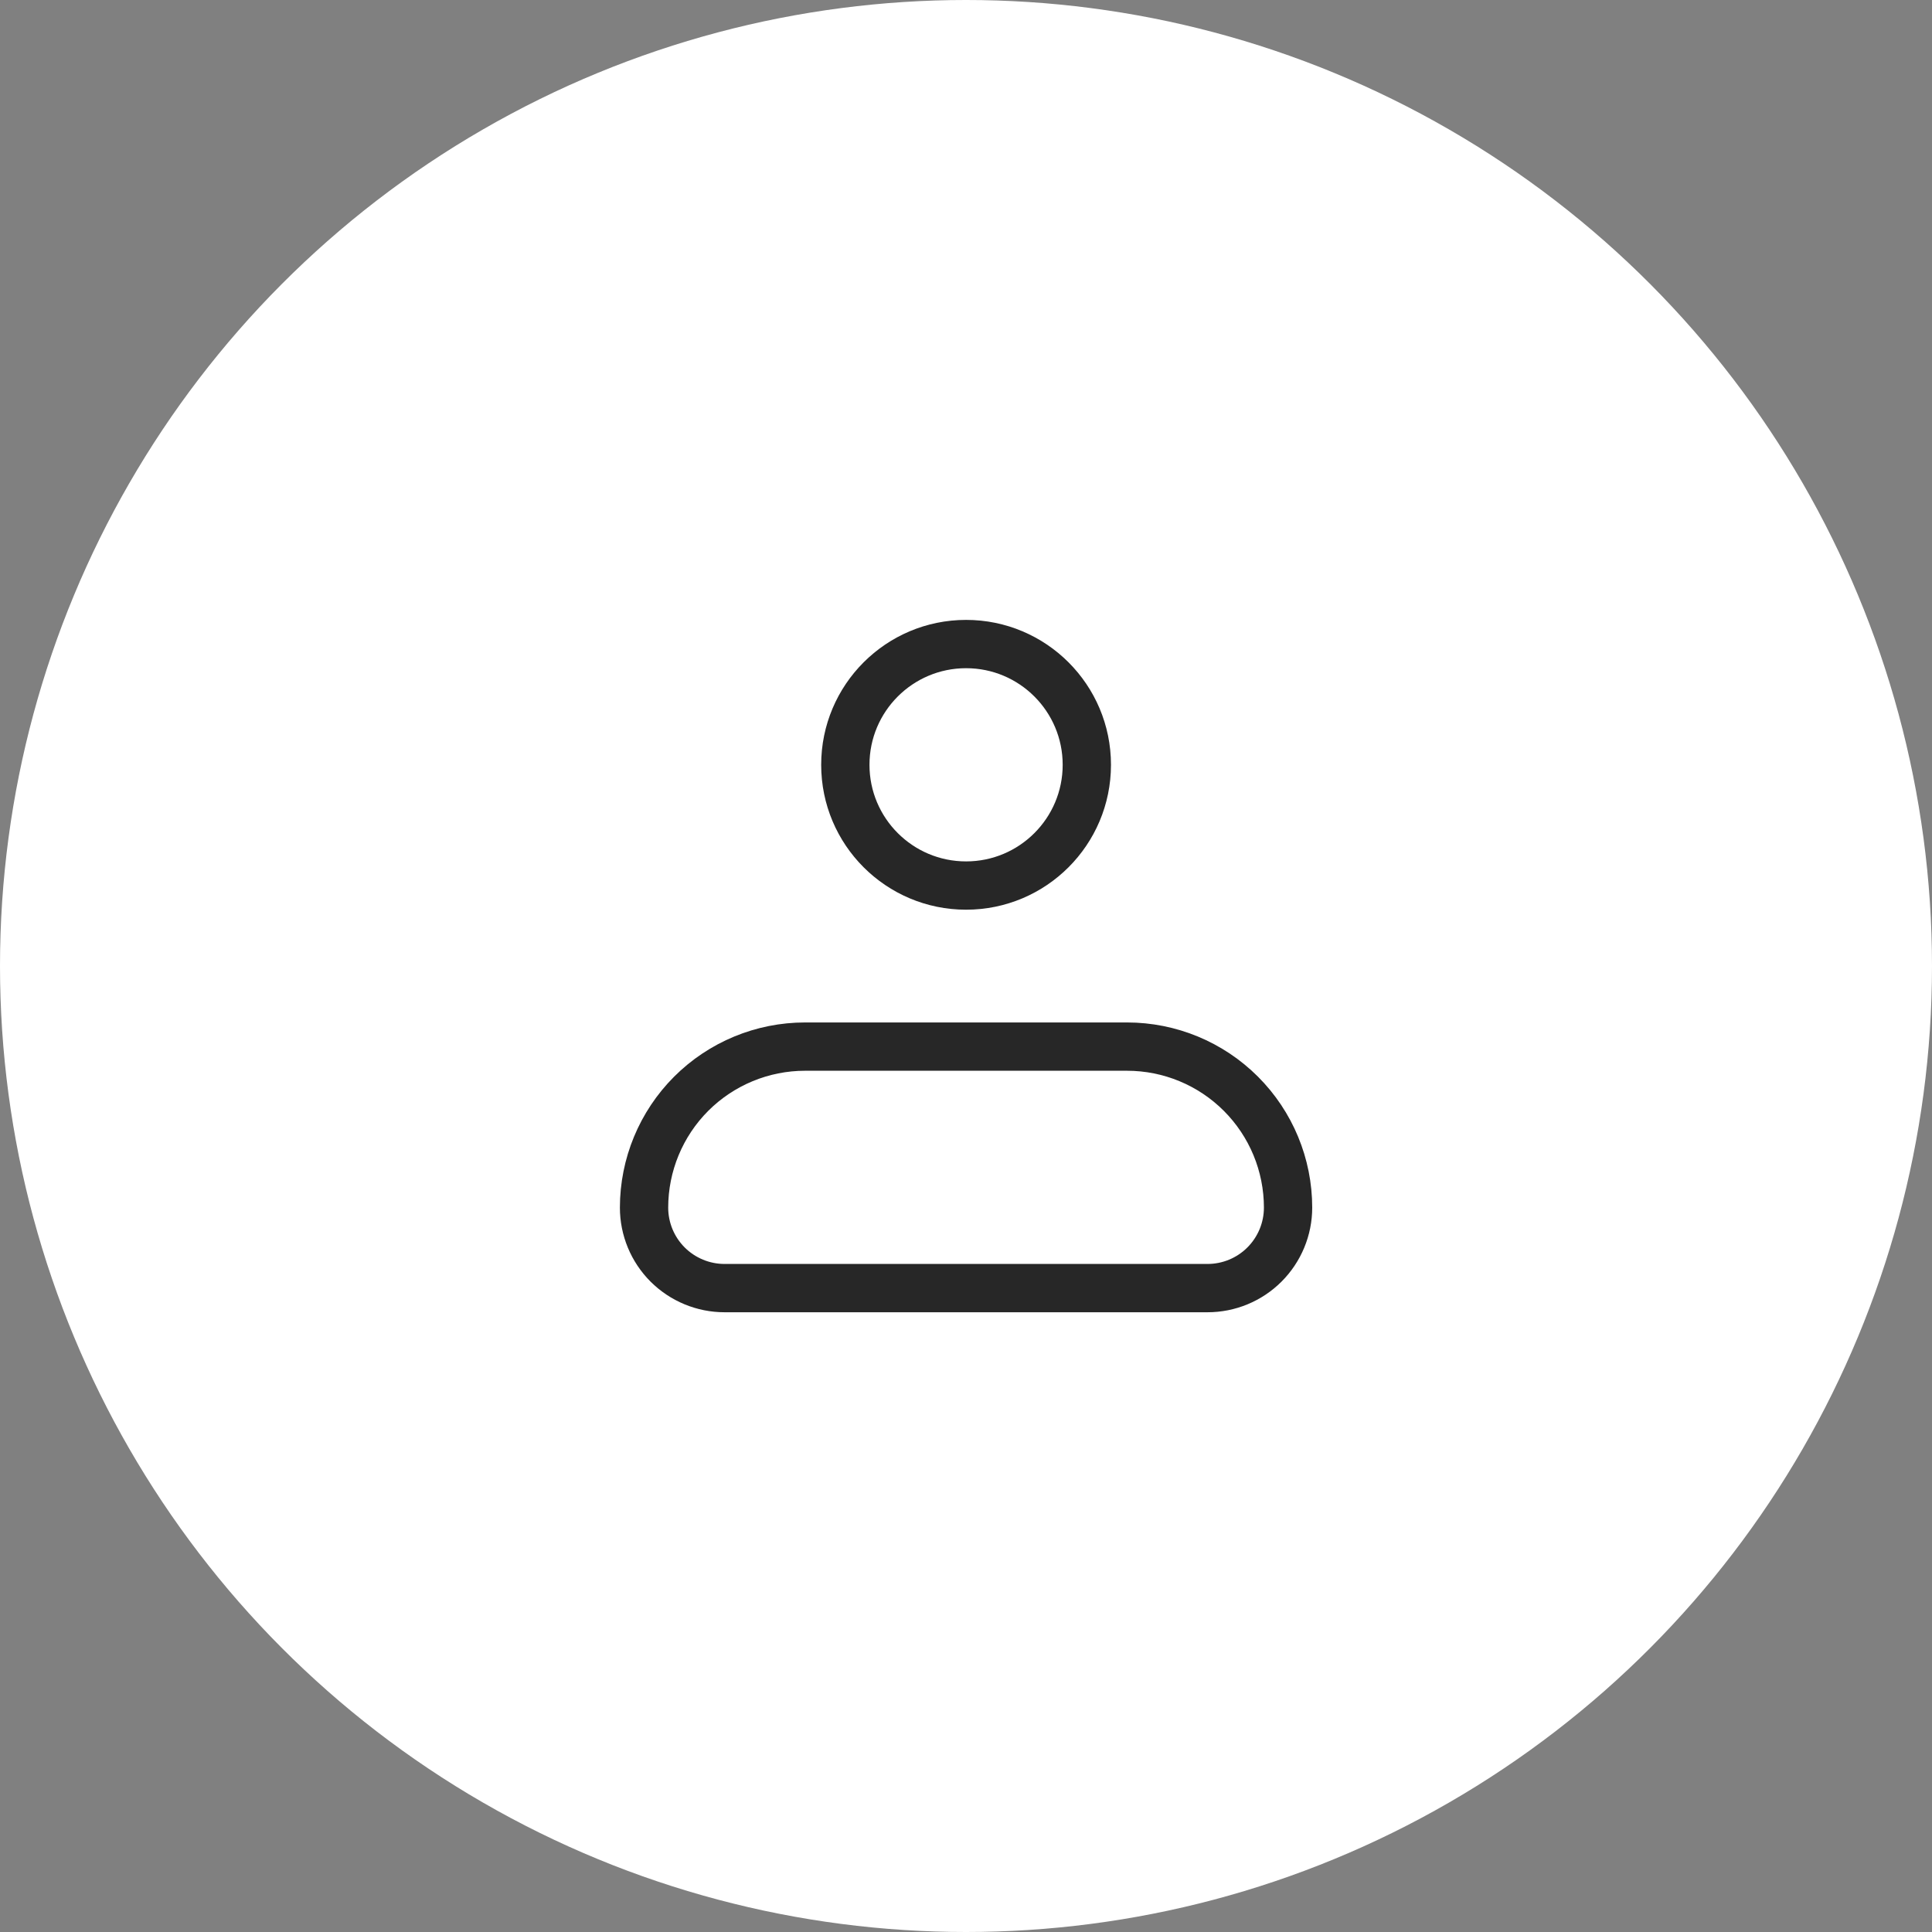 <svg width="50" height="50" viewBox="0 0 50 50" fill="none" xmlns="http://www.w3.org/2000/svg">
<rect x="0" y="0" width="50" height="50" fill="#808080" stroke="none"/>
<circle cx="25" cy="25" r="25" fill="white"/>
<mask id="mask0_524_1271" style="mask-type:luminance" maskUnits="userSpaceOnUse" x="15" y="15" width="20" height="20">
<path d="M35 15H15V35H35V15Z" fill="white"/>
</mask>
<g mask="url(#mask0_524_1271)">
<path d="M16.668 31.253C16.668 30.148 17.107 29.088 17.888 28.306C18.67 27.525 19.73 27.086 20.835 27.086H29.168C30.273 27.086 31.333 27.525 32.114 28.306C32.896 29.088 33.335 30.148 33.335 31.253C33.335 31.805 33.115 32.335 32.724 32.726C32.334 33.116 31.804 33.336 31.251 33.336H18.751C18.199 33.336 17.669 33.116 17.278 32.726C16.887 32.335 16.668 31.805 16.668 31.253Z" stroke="#272727" stroke-width="1.25" stroke-linejoin="round"/>
<path d="M25.002 22.918C26.728 22.918 28.127 21.519 28.127 19.793C28.127 18.067 26.728 16.668 25.002 16.668C23.276 16.668 21.877 18.067 21.877 19.793C21.877 21.519 23.276 22.918 25.002 22.918Z" stroke="#272727" stroke-width="1.25"/>
</g>
</svg>
